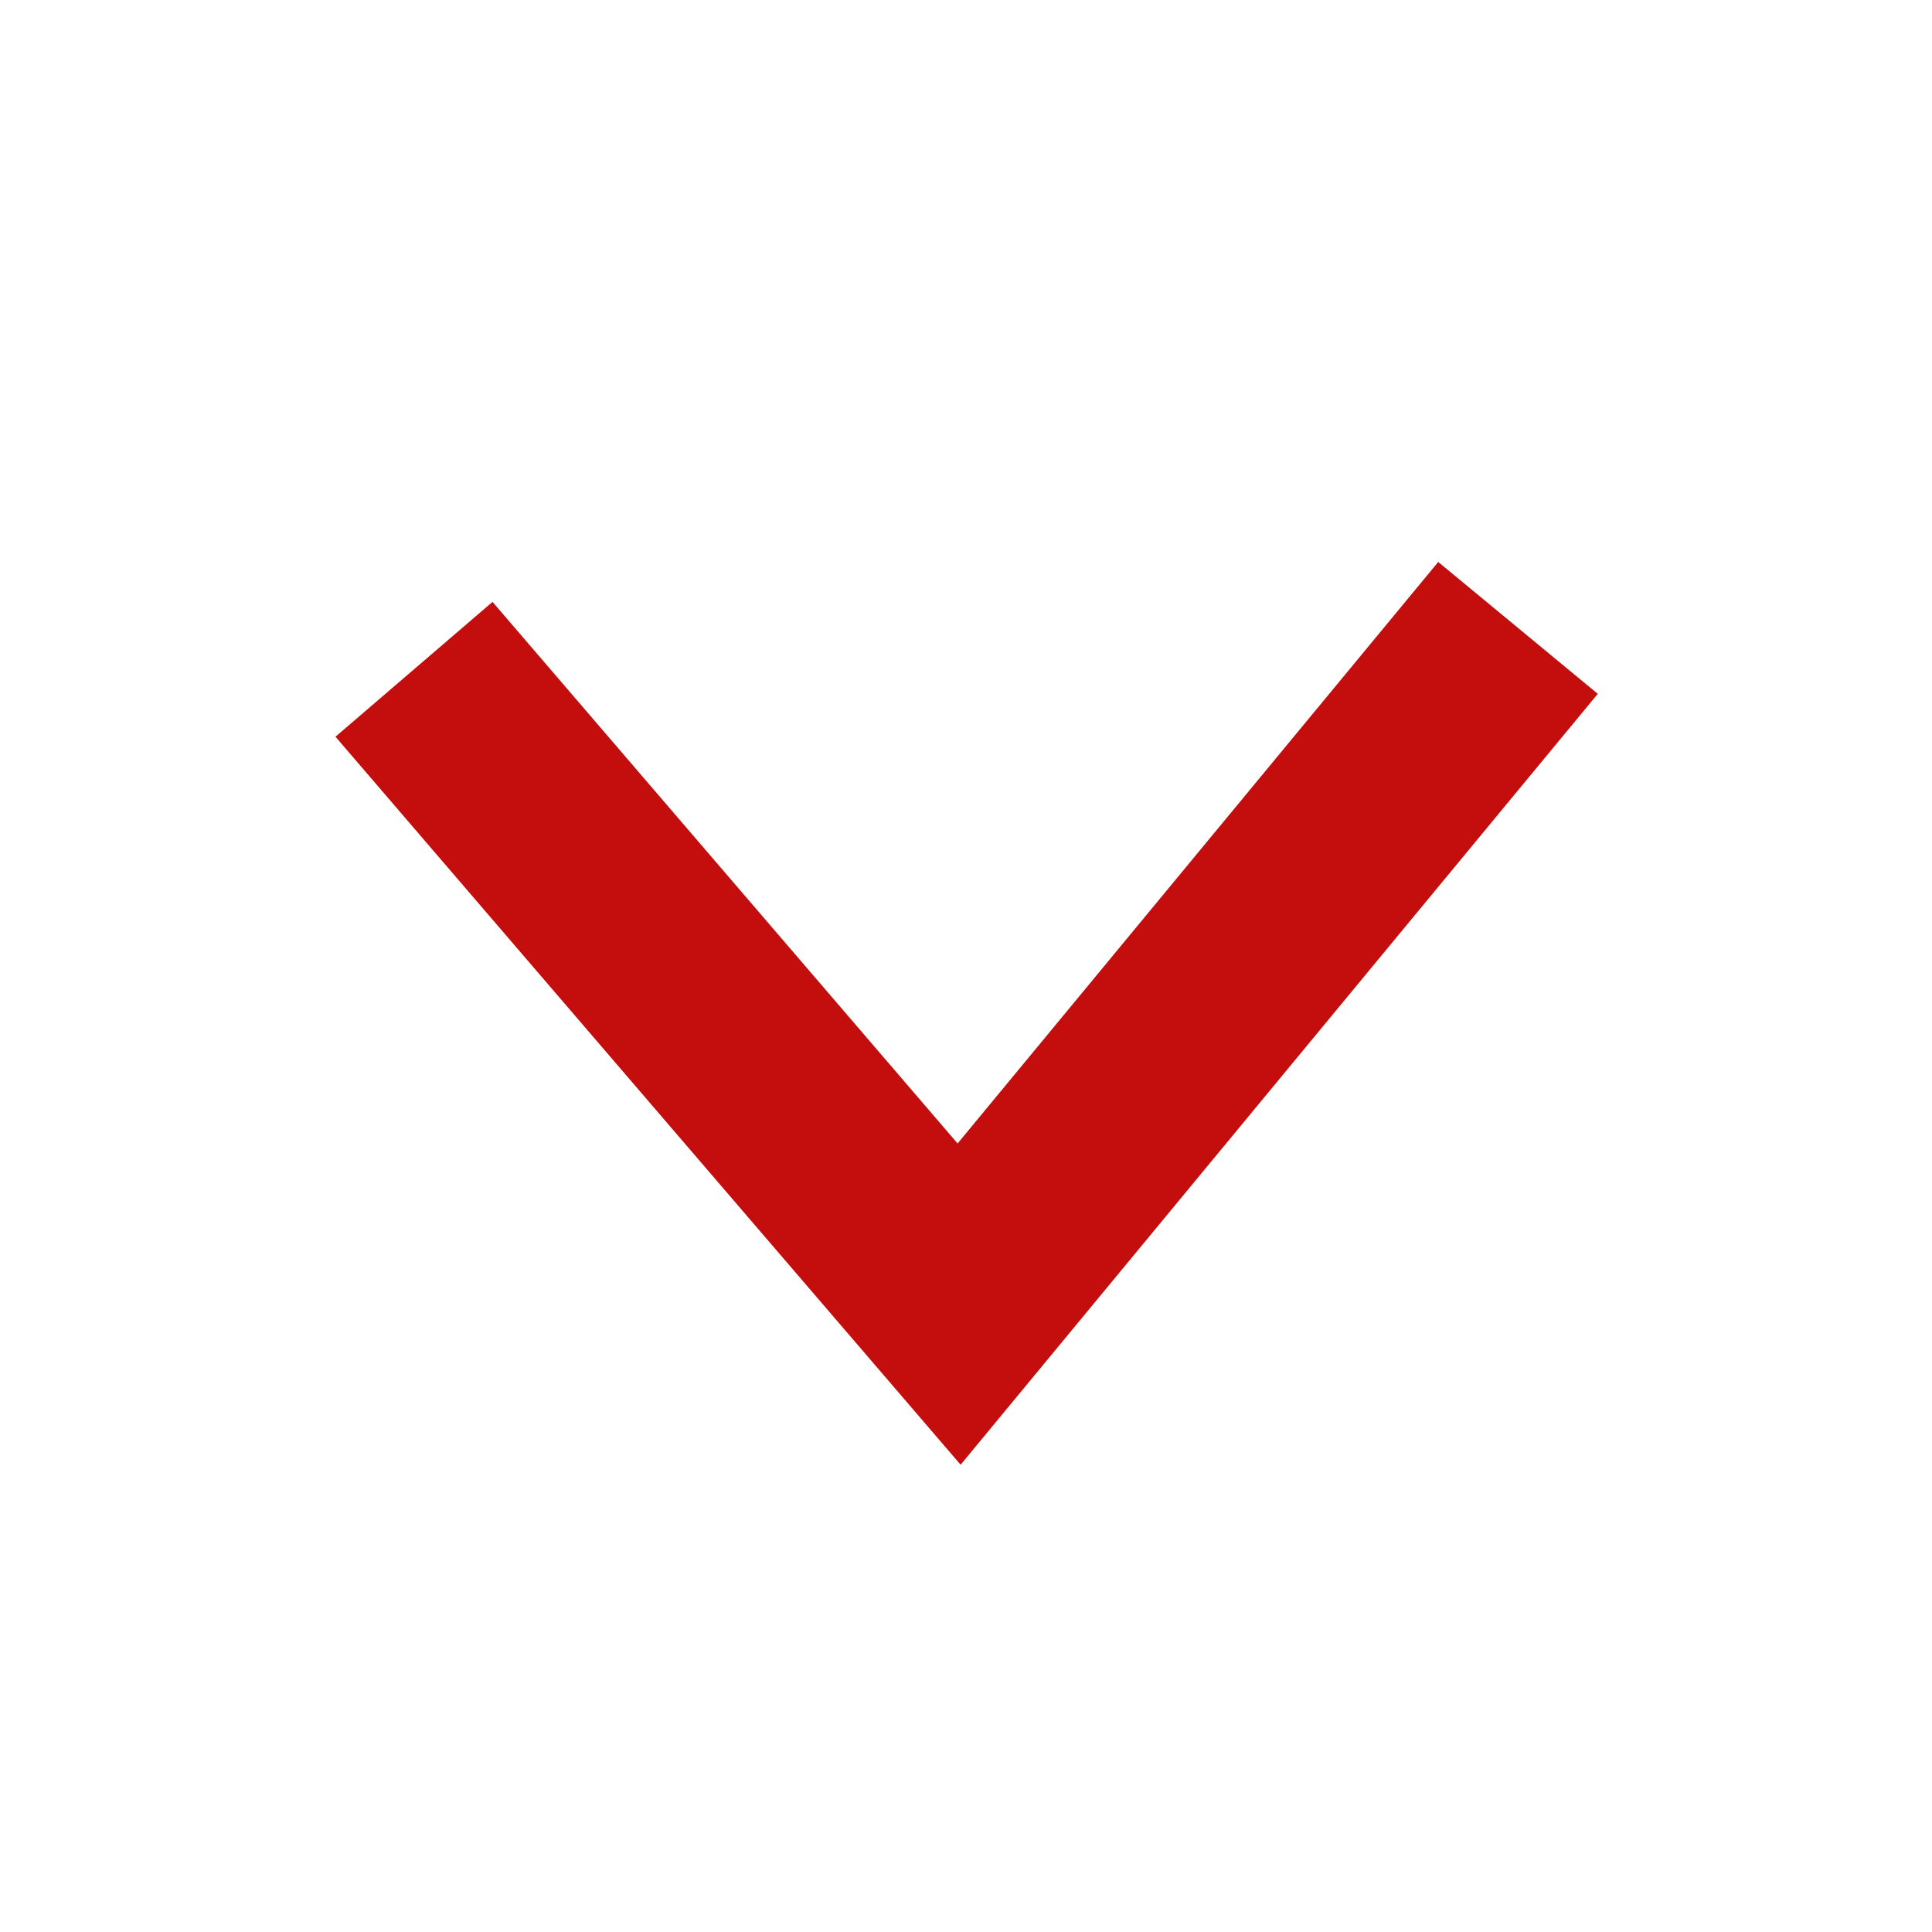 <svg xmlns="http://www.w3.org/2000/svg" width="28" height="28" viewBox="0 0 28 28"><defs><style>.cls-1{fill:none;stroke:#c40d0d;stroke-miterlimit:10;stroke-width:3px;}</style></defs><title>arrow</title><g id="Mobile"><polyline class="cls-1" points="22 9.1 13.9 18.9 6 9.7"/></g></svg>